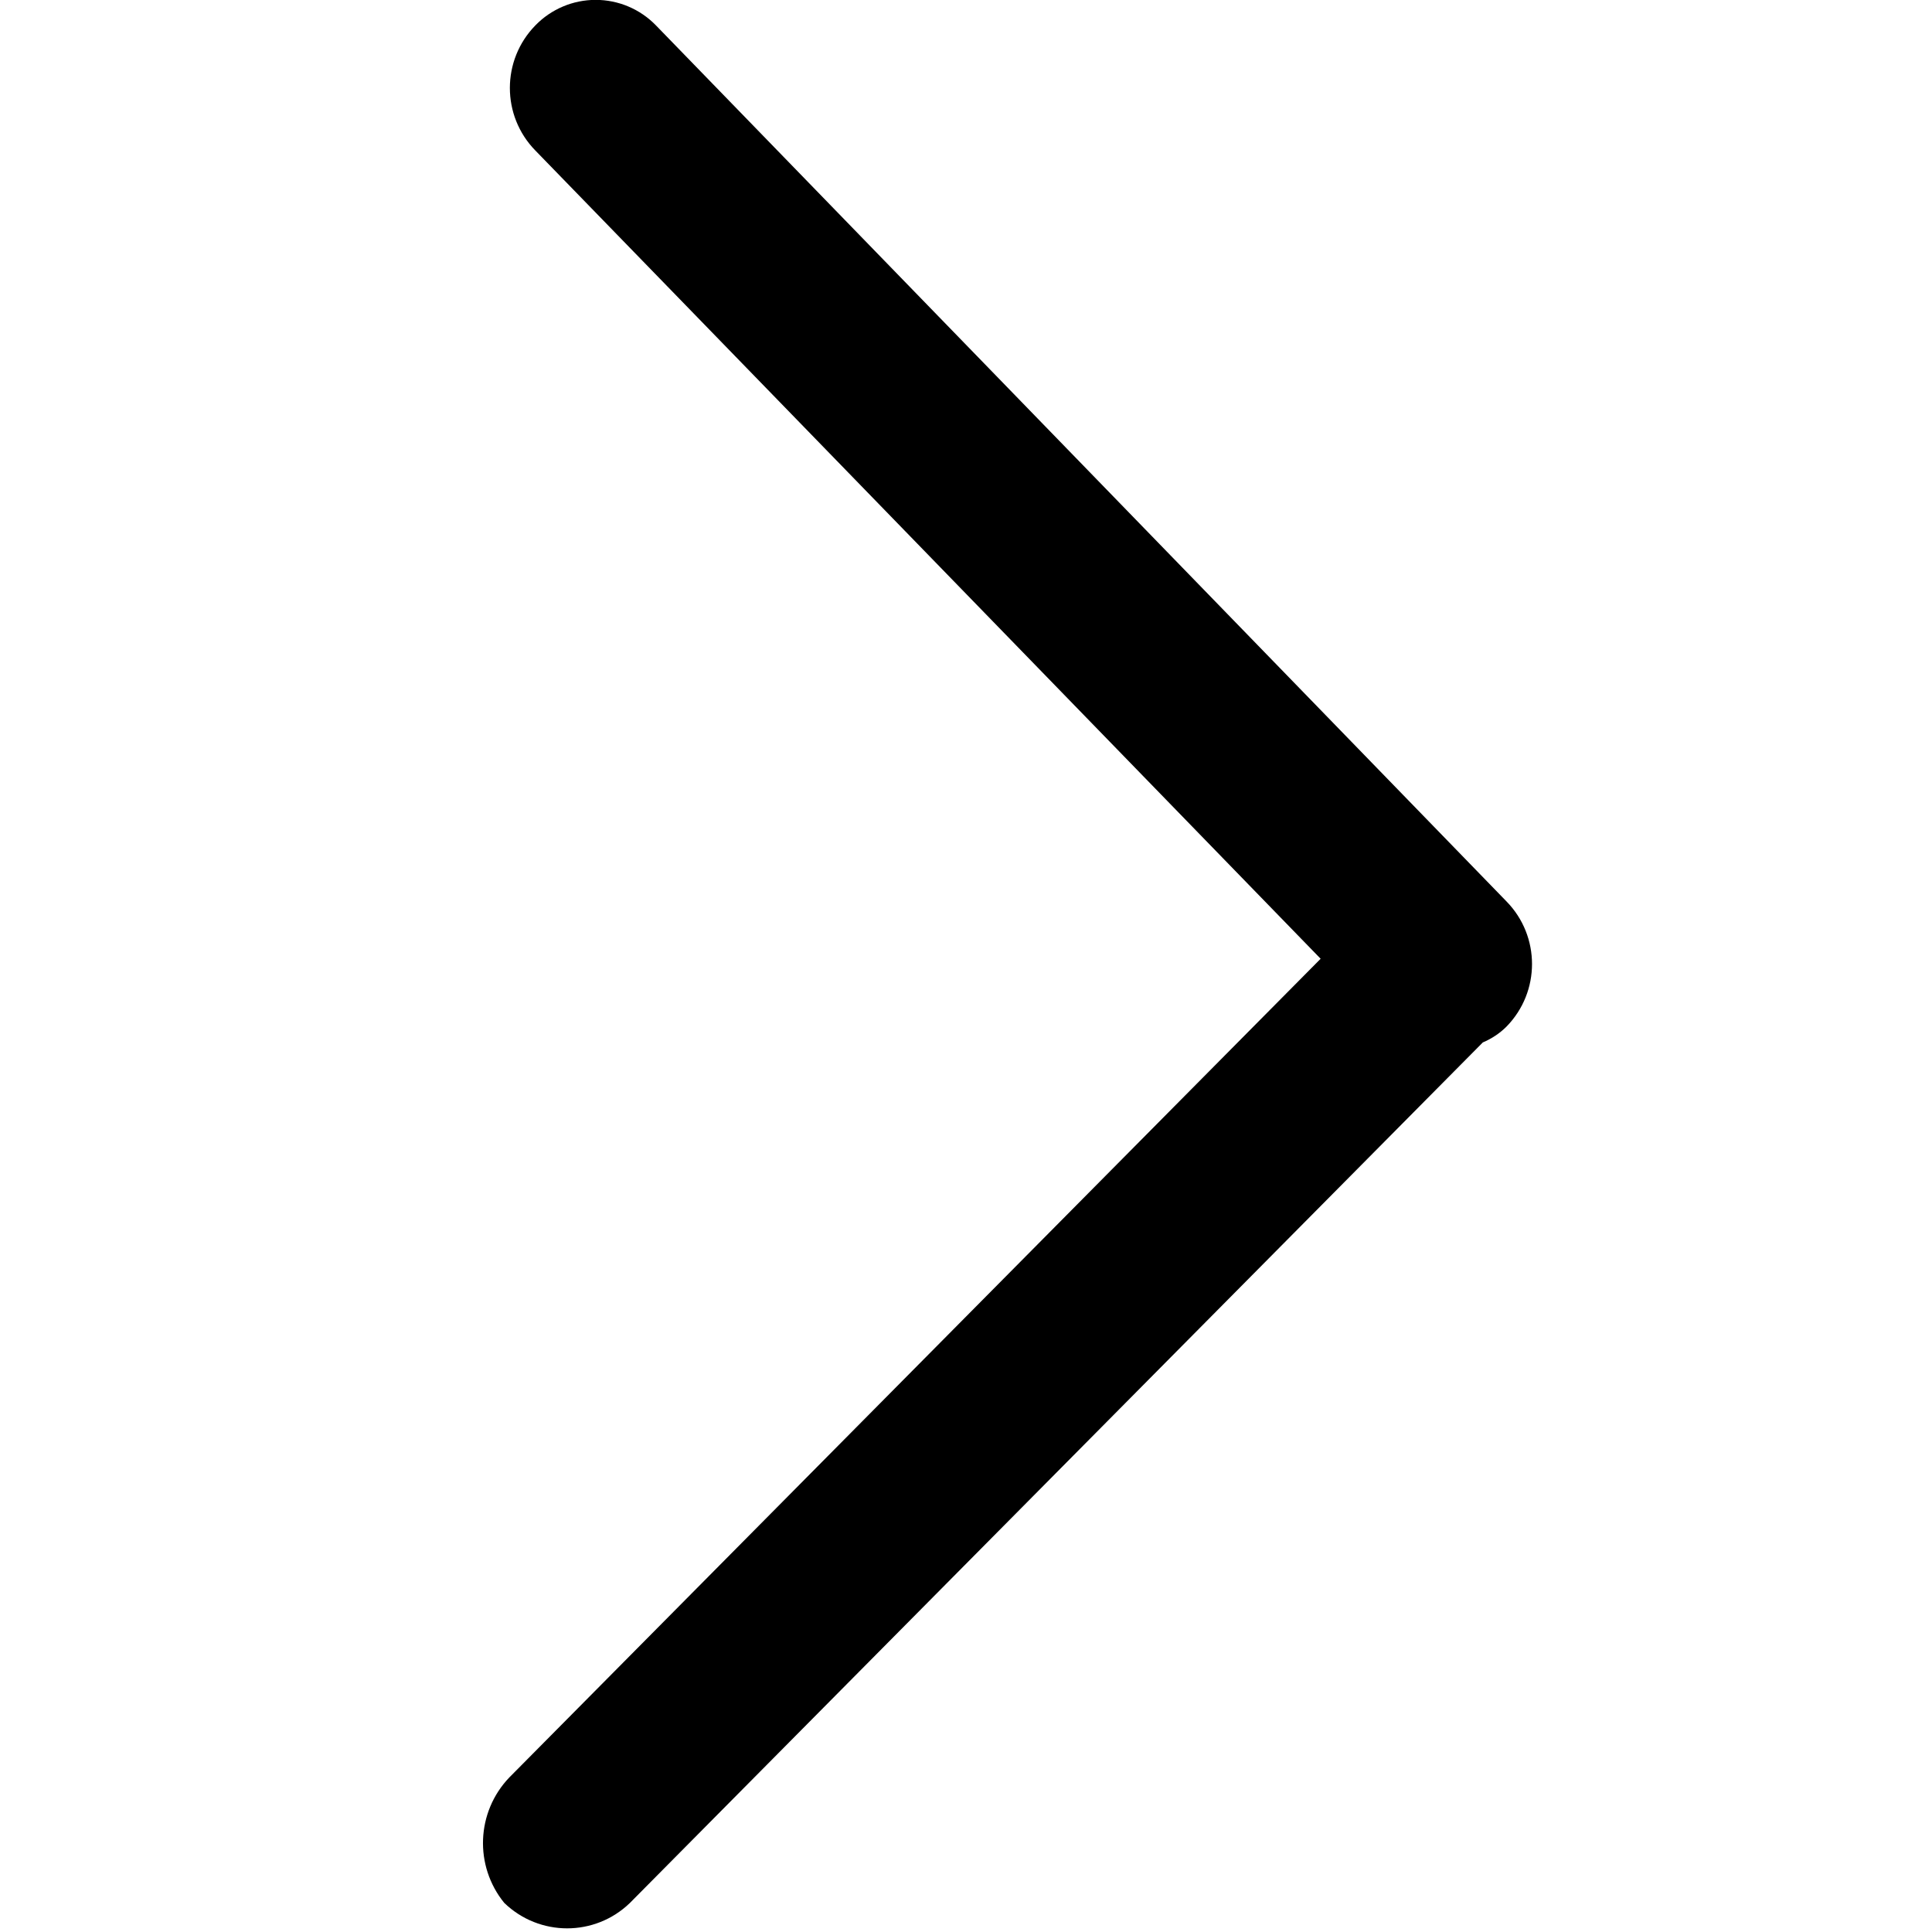 <svg height="16" viewBox="0 0 16 16" width="16" xmlns="http://www.w3.org/2000/svg"><g><path d="m0 .016h15.969v15.969h-15.969z" opacity="0"/><path d="m12.47 14.72-6.719-6.78 6.503-6.693c.282-.288.282-.749 0-1.037-.131-.135-.311-.211-.499-.211-.188 0-.368.076-.499.211l-7.044 7.255c-.282.288-.282.749 0 1.037.056.056.123.1.196.131l7.063 7.126c.29.281.75.281 1.041 0 .25-.307.232-.753-.042-1.039z" transform="matrix(-1 0 0 1 16.688 0)"/></g></svg>